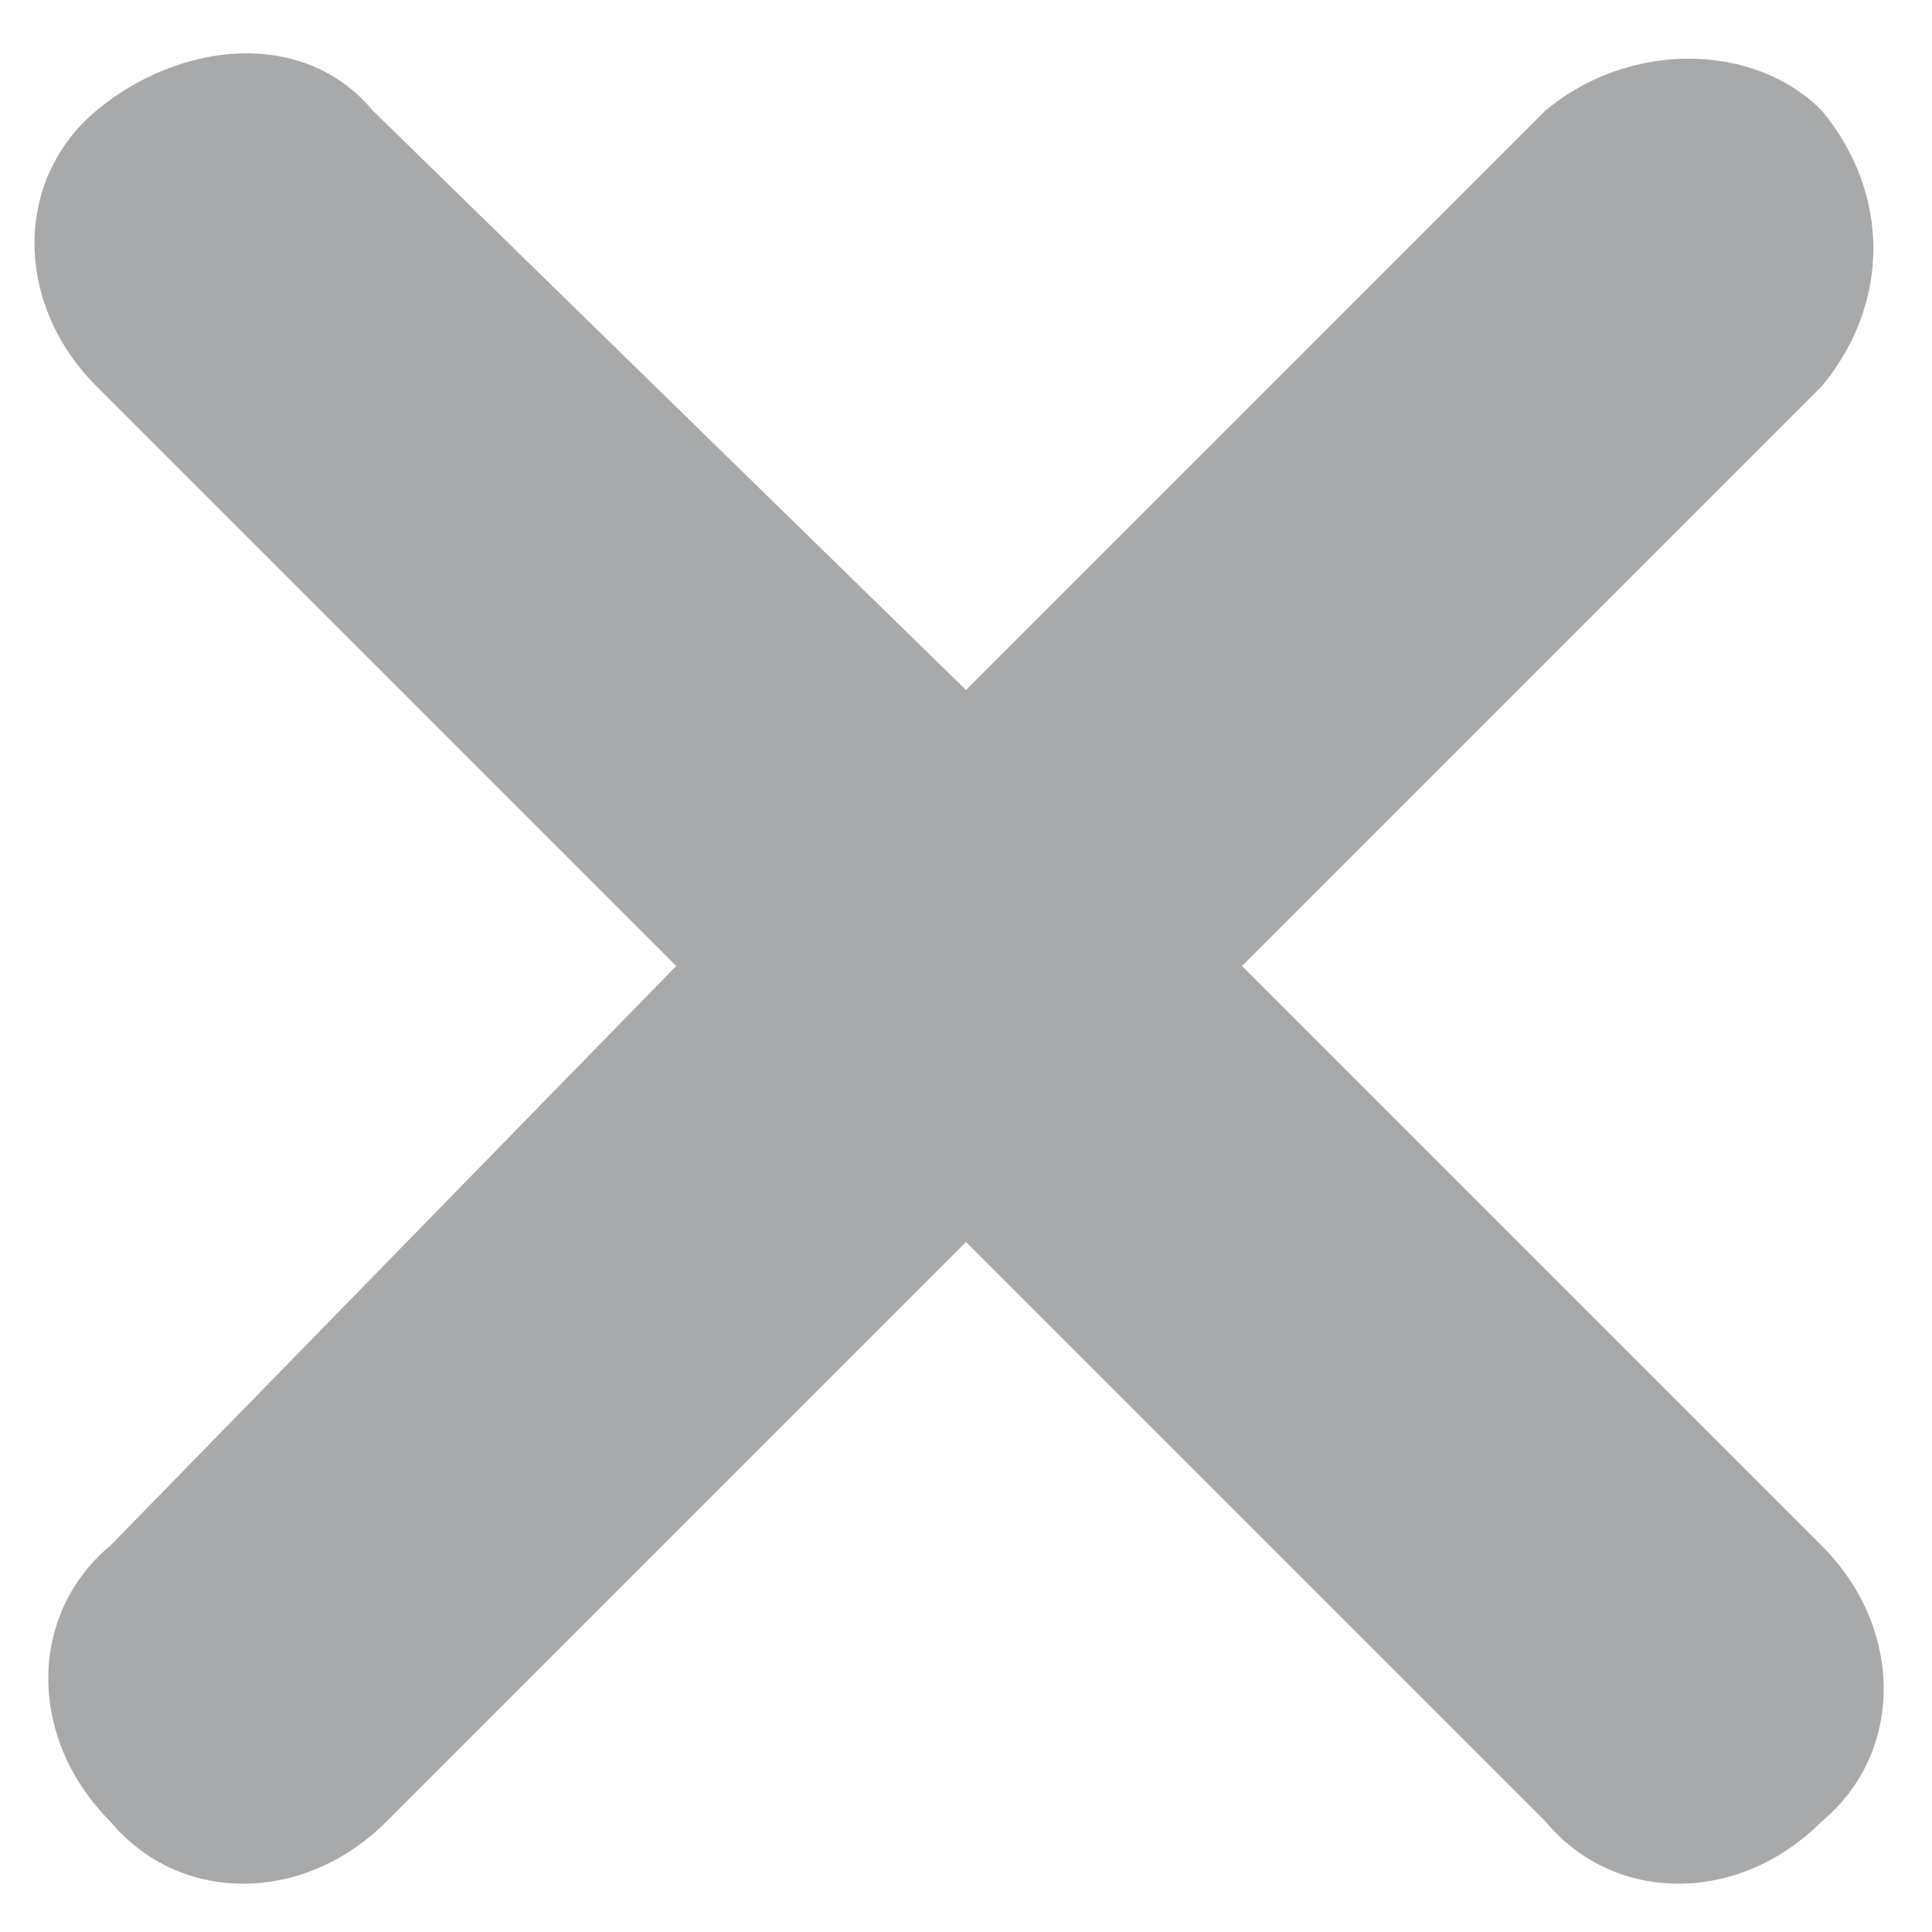<?xml version="1.0" encoding="utf-8"?>
<!-- Generator: Adobe Illustrator 23.0.4, SVG Export Plug-In . SVG Version: 6.00 Build 0)  -->
<svg version="1.1" id="图层_1" xmlns="http://www.w3.org/2000/svg" xmlns:xlink="http://www.w3.org/1999/xlink" x="0px" y="0px"
	 viewBox="0 0 14 14" style="enable-background:new 0 0 14 14;" xml:space="preserve">
<style type="text/css">
	.st0{fill-rule:evenodd;clip-rule:evenodd;fill:#A8A9AA;}
</style>
<path id="形状_44" class="st0" d="M7,5l4.2-4.2c0.6-0.5,1.5-0.5,2,0c0.5,0.6,0.5,1.4,0,2L9,7l4.2,4.2c0.6,0.6,0.6,1.5,0,2
	c-0.6,0.6-1.5,0.6-2,0L7,9l-4.2,4.2c-0.6,0.6-1.5,0.6-2,0c-0.6-0.6-0.6-1.5,0-2L4.9,7L0.7,2.8c-0.6-0.6-0.6-1.5,0-2s1.5-0.6,2,0L7,5
	z"/>
</svg>
